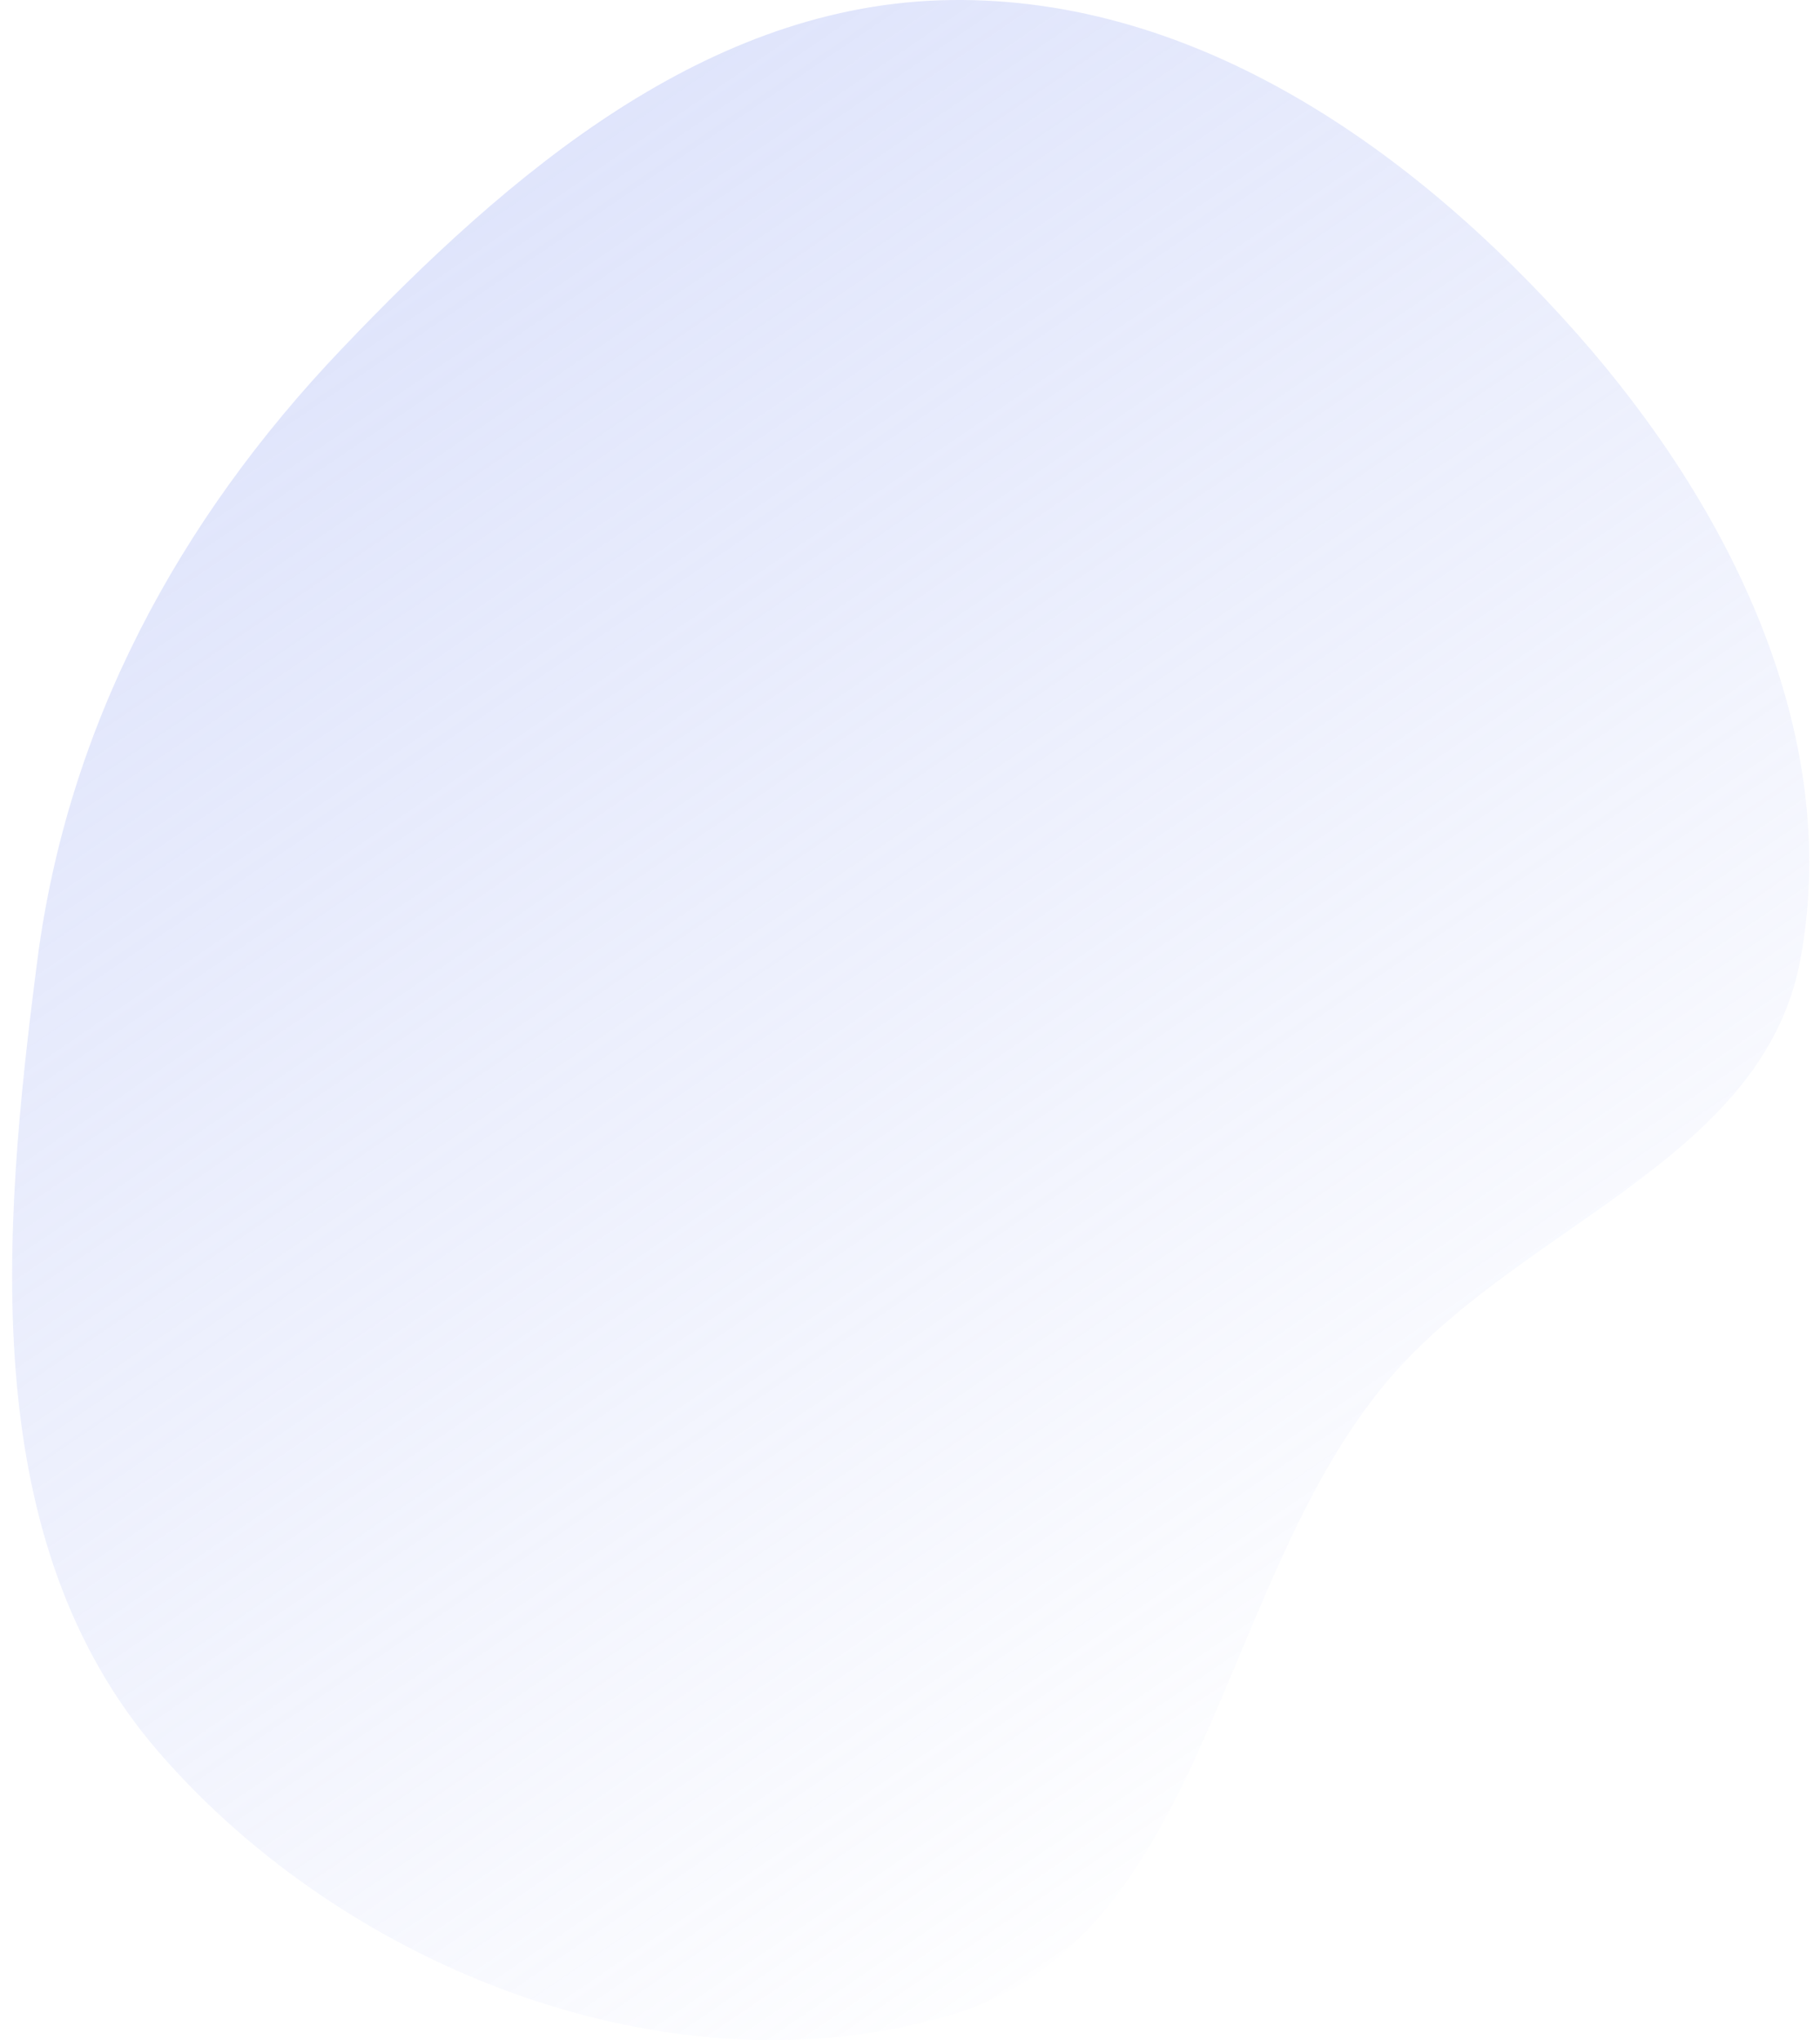<svg width="91" height="102" viewBox="0 0 91 102" fill="none" xmlns="http://www.w3.org/2000/svg">
<path opacity="0.4" fill-rule="evenodd" clip-rule="evenodd" d="M90.017 47.981C88.113 58.211 75.555 61.351 69.031 69.456C60.788 79.698 60.159 96.99 47.556 100.733C33.691 104.85 17.407 98.533 7.938 87.6C-1.154 77.101 0.081 61.754 1.871 47.981C3.393 36.273 8.911 26.029 17.053 17.478C25.453 8.656 35.375 0.158 47.556 0.002C59.844 -0.155 70.706 7.484 78.851 16.687C86.481 25.309 92.123 36.662 90.017 47.981Z" fill="url(#paint0_linear_94_382)"/>
<defs>
<linearGradient id="paint0_linear_94_382" x1="73.551" y1="89.749" x2="20.614" y2="11.988" gradientUnits="userSpaceOnUse">
<stop stop-color="#B0BDF6" stop-opacity="0"/>
<stop offset="1" stop-color="#B0BDF6"/>
</linearGradient>
</defs>
</svg>
